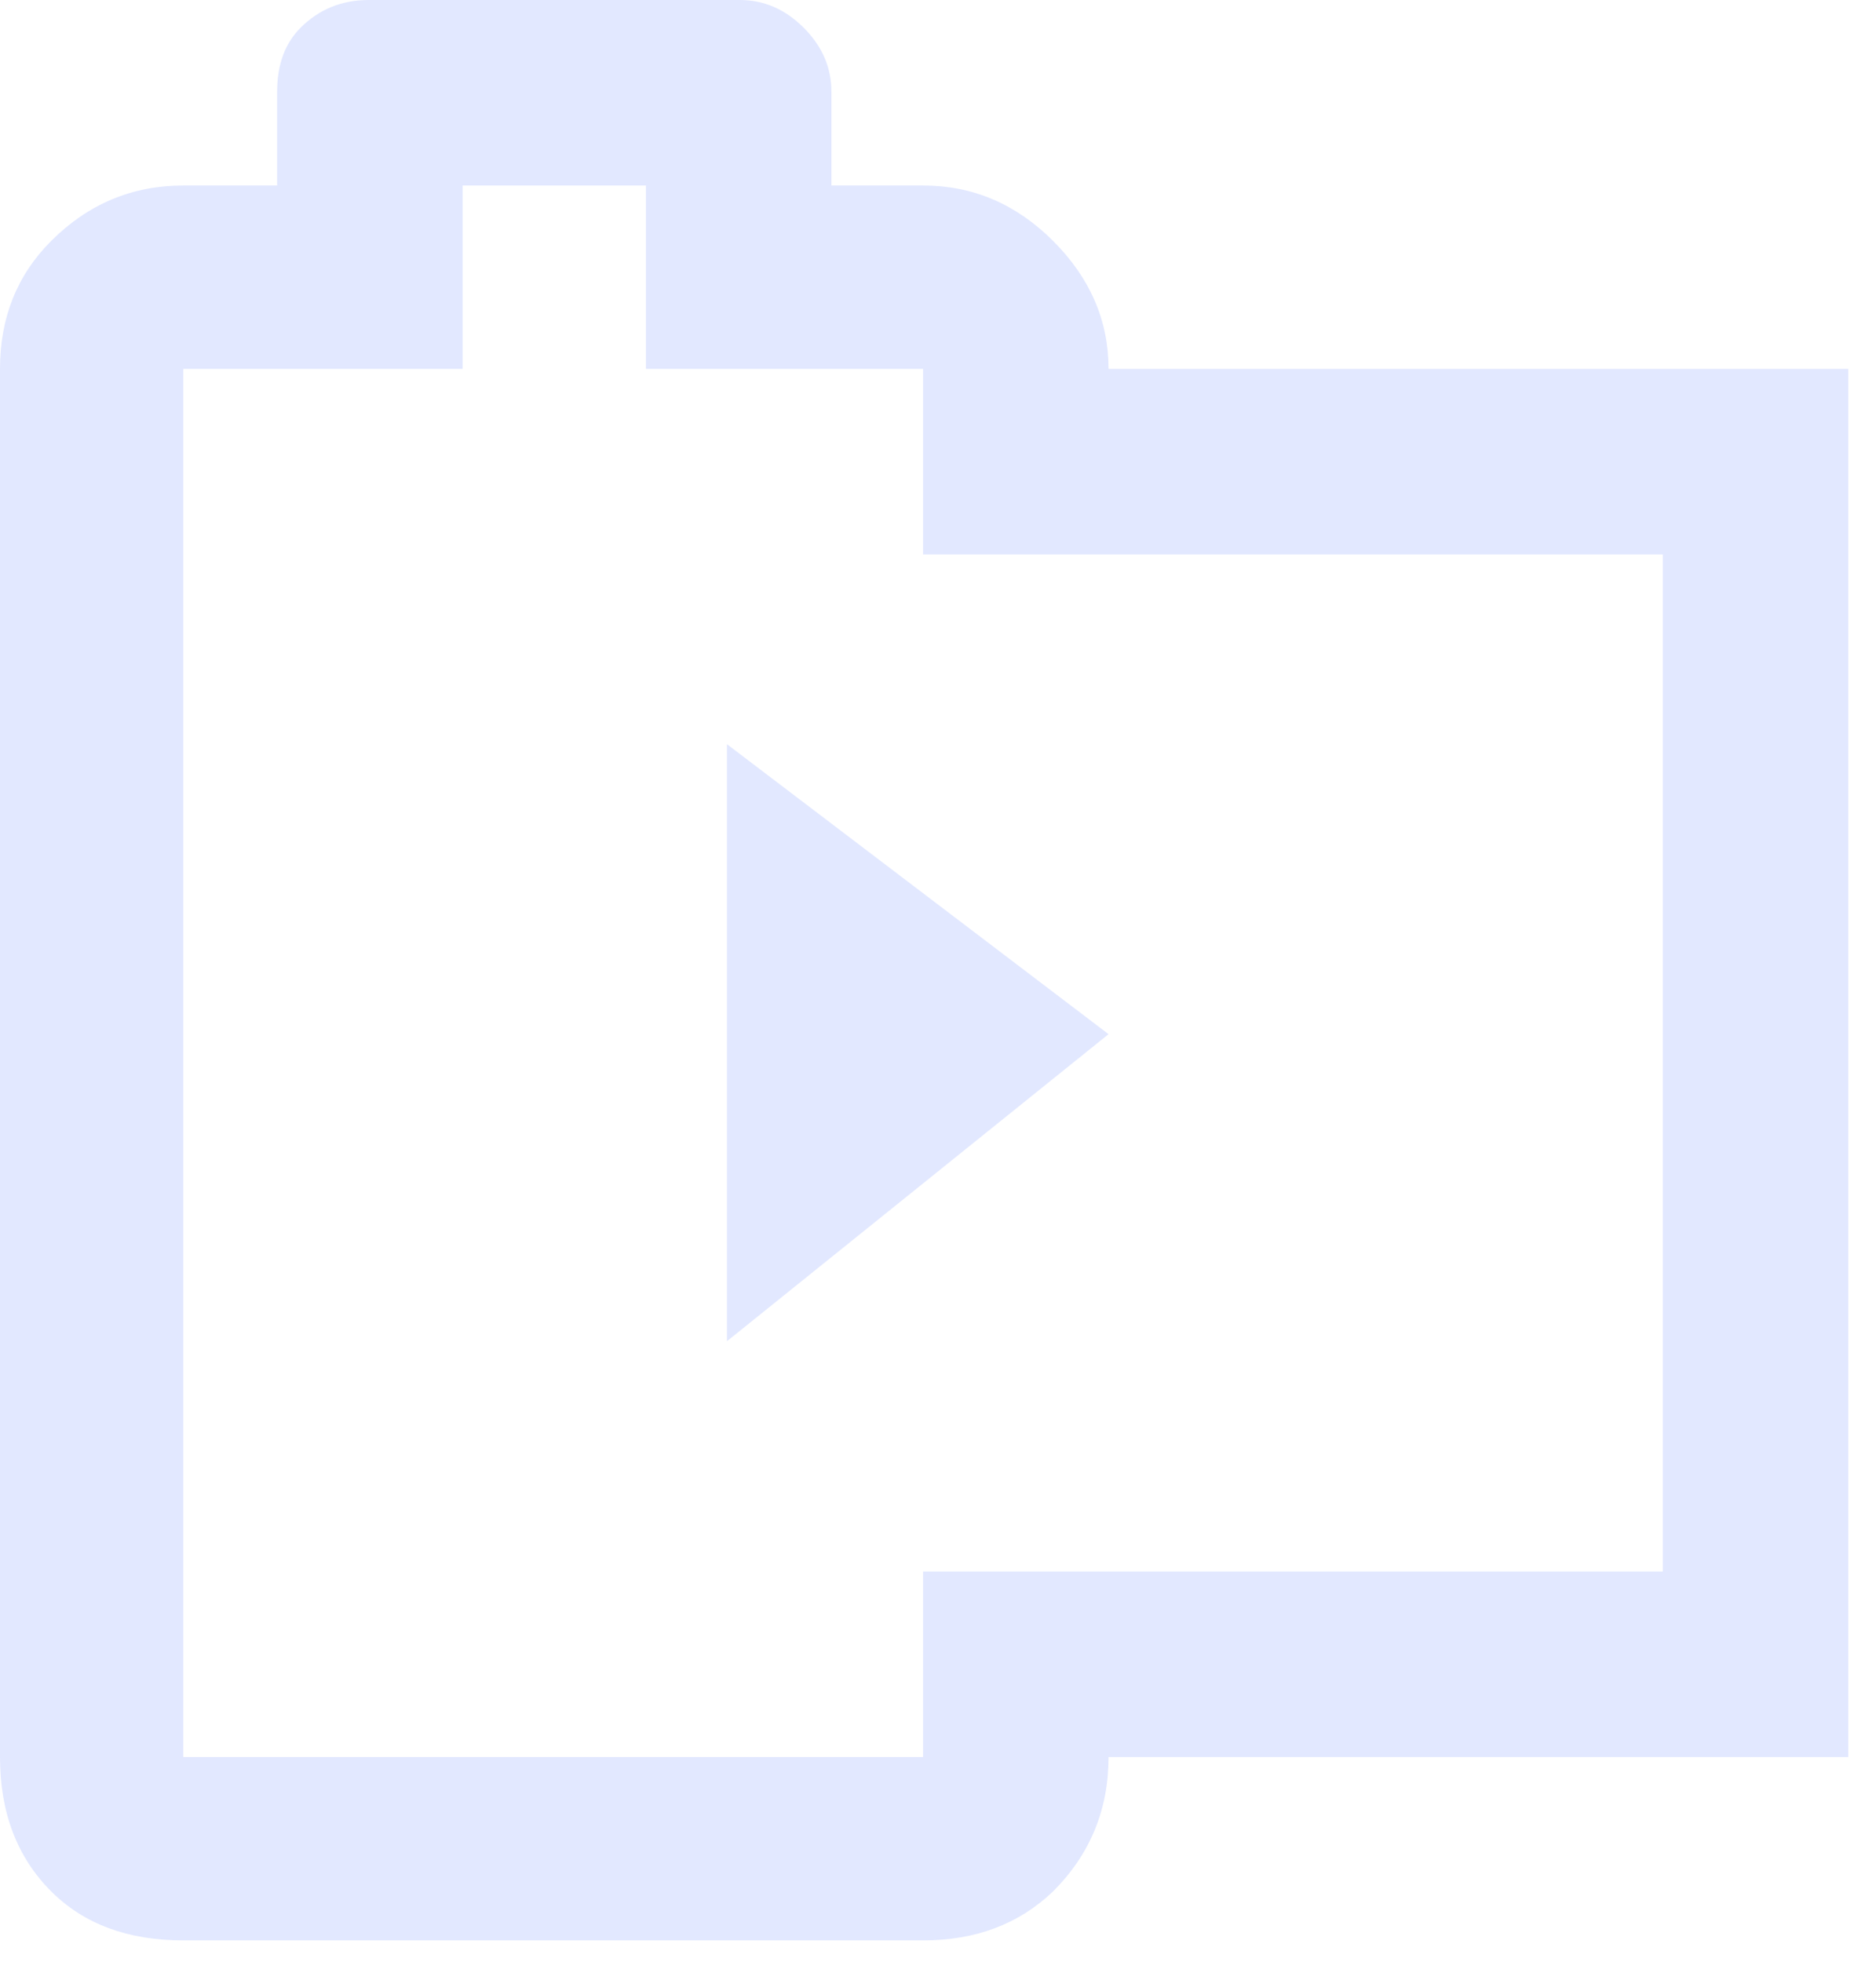<?xml version="1.0" encoding="utf-8"?>
<svg version="1.1" id="Layer_1"
xmlns="http://www.w3.org/2000/svg"
xmlns:xlink="http://www.w3.org/1999/xlink"
xmlns:author="http://www.sothink.com"
width="44px" height="46px"
xml:space="preserve">
<g id="23471" transform="matrix(1, 0, 0, 1, -160.35, 47.6)">
<path style="fill:#E2E8FF;fill-opacity:1" d="M203.7,-6.4L186.35 -6.4Q186.35 -4.55 185.05 -3.25Q183.85 -2.1 182 -2.1L164.65 -2.1Q162.7 -2.1 161.55 -3.25Q160.35 -4.45 160.35 -6.4L160.35 -38.95Q160.35 -40.75 161.55 -41.95Q162.85 -43.25 164.65 -43.25L166.85 -43.25L166.85 -45.45Q166.85 -46.4 167.4 -46.95Q168.05 -47.6 169 -47.6L177.7 -47.6Q178.55 -47.6 179.2 -46.95Q179.85 -46.3 179.85 -45.45L179.85 -43.25L182 -43.25Q183.75 -43.25 185.05 -41.95Q186.35 -40.65 186.35 -38.95L203.7 -38.95L203.7 -6.4M199.35,-10.75L199.35 -34.6L182 -34.6L182 -38.95L175.5 -38.95L175.5 -43.25L171.2 -43.25L171.2 -38.95L164.65 -38.95L164.65 -6.4L182 -6.4L182 -10.75L199.35 -10.75M177.4,-30.15L186.35 -23.35L177.4 -16.15L177.4 -30.15" />
</g>
</svg>
